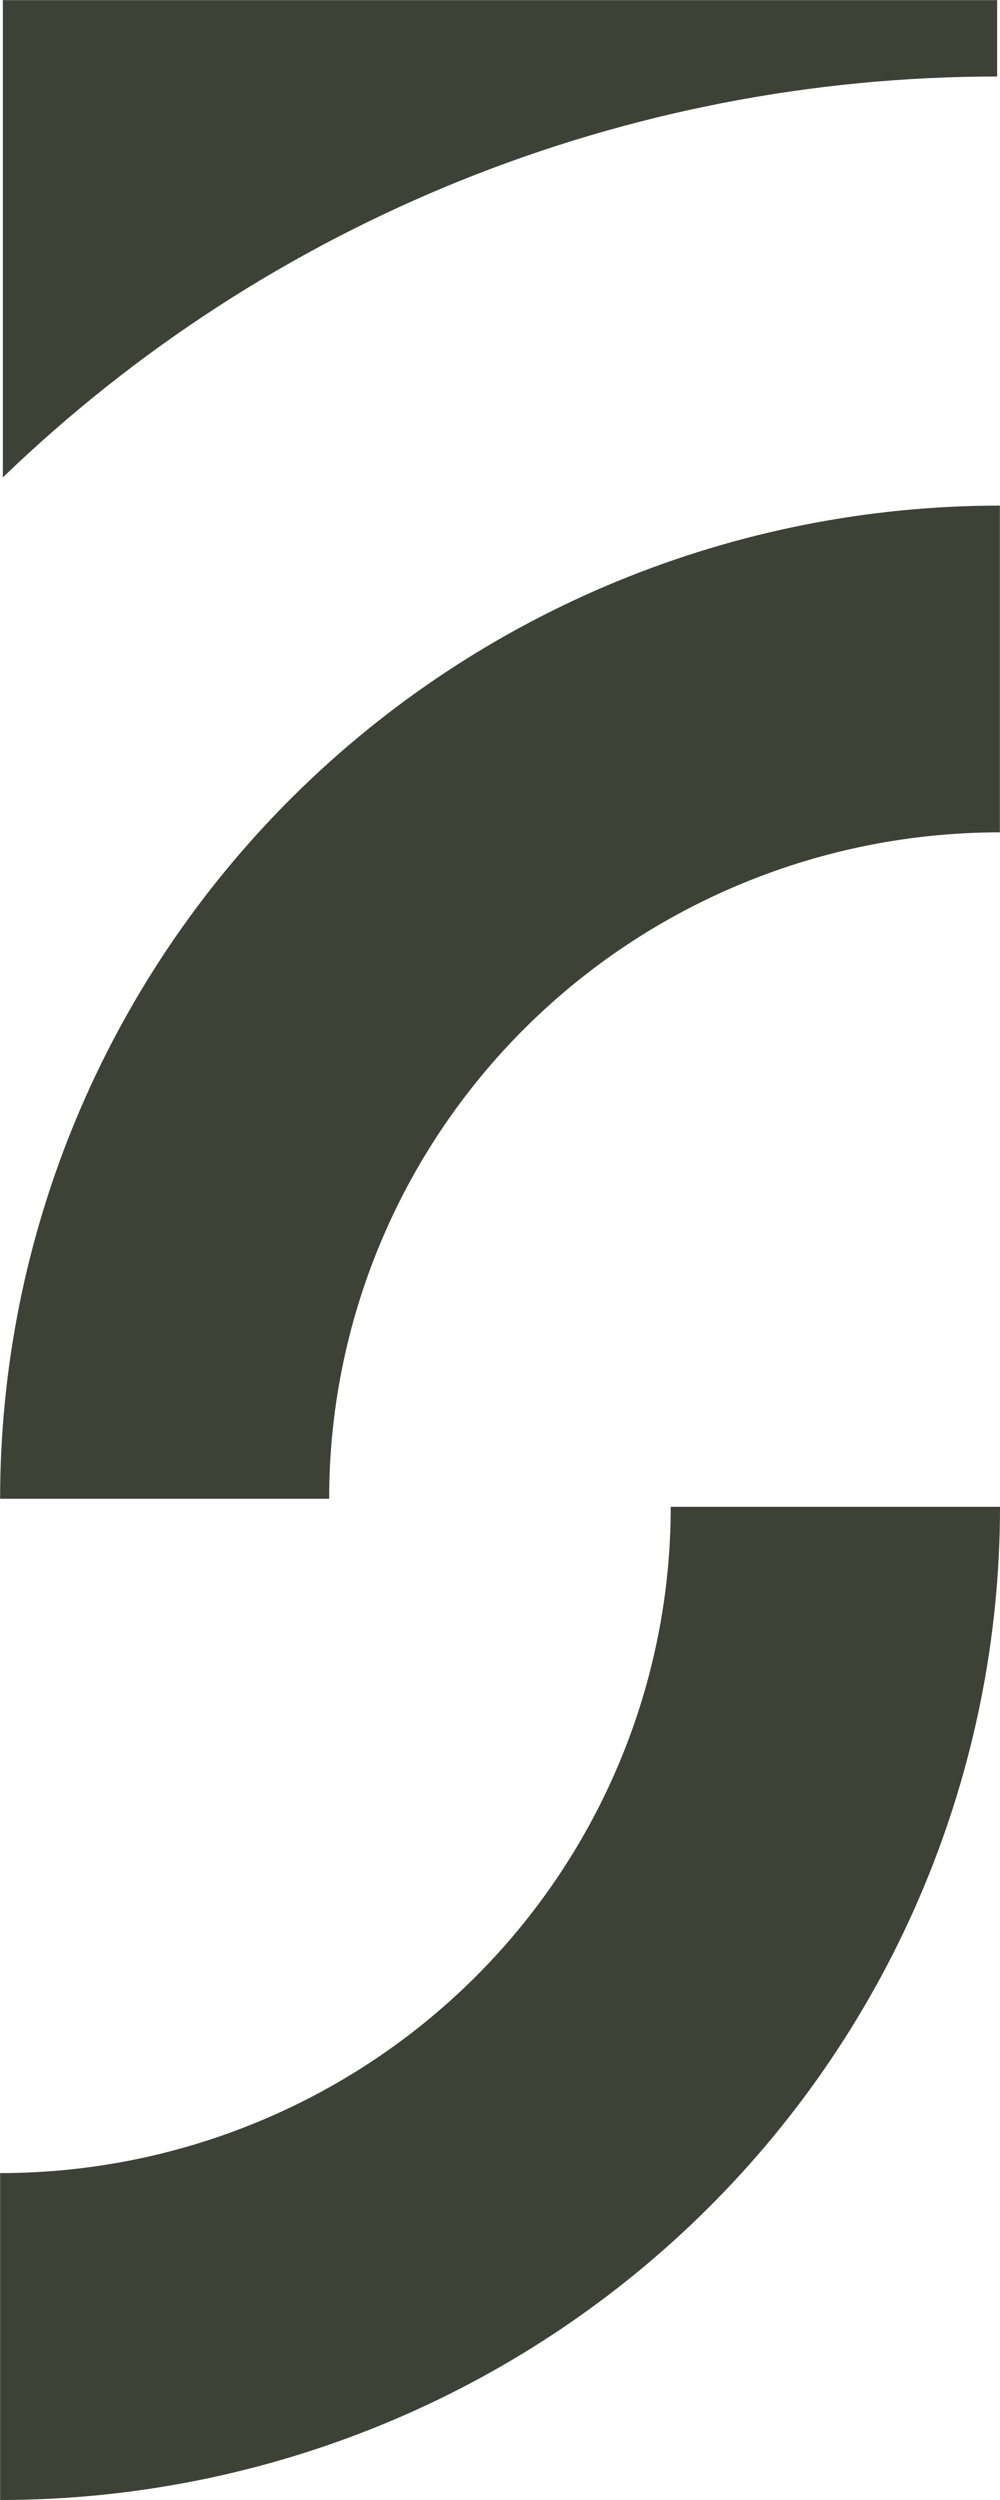 <svg width="32" height="80" viewBox="0 0 32 80" fill="none" xmlns="http://www.w3.org/2000/svg">
<g clip-path="url(#clip0_1125_278)">
<path d="M31.996 26.635V16.179C23.511 16.181 15.373 19.53 9.374 25.49C3.374 31.45 0.004 39.532 0.004 47.96H10.533C10.532 45.16 11.086 42.387 12.164 39.8C13.242 37.213 14.823 34.862 16.816 32.882C18.809 30.901 21.176 29.331 23.78 28.259C26.385 27.187 29.177 26.635 31.996 26.635Z" fill="#3E4136"/>
<path d="M0.004 69.539V80C8.49 79.999 16.628 76.65 22.629 70.69C28.629 64.73 32 56.647 32 48.218H21.463C21.464 51.018 20.909 53.79 19.831 56.376C18.753 58.963 17.172 61.313 15.18 63.293C13.187 65.273 10.821 66.843 8.217 67.915C5.614 68.987 2.823 69.539 0.004 69.539Z" fill="#3E4136"/>
<path d="M31.909 2.448V0.004H0.091V15.278C8.612 7.052 20.026 2.45 31.909 2.448Z" fill="#3E4136"/>
</g>
<defs>
<clipPath id="clip0_1125_278">
<rect width="32" height="80" fill="white"/>
</clipPath>
</defs>
</svg>

